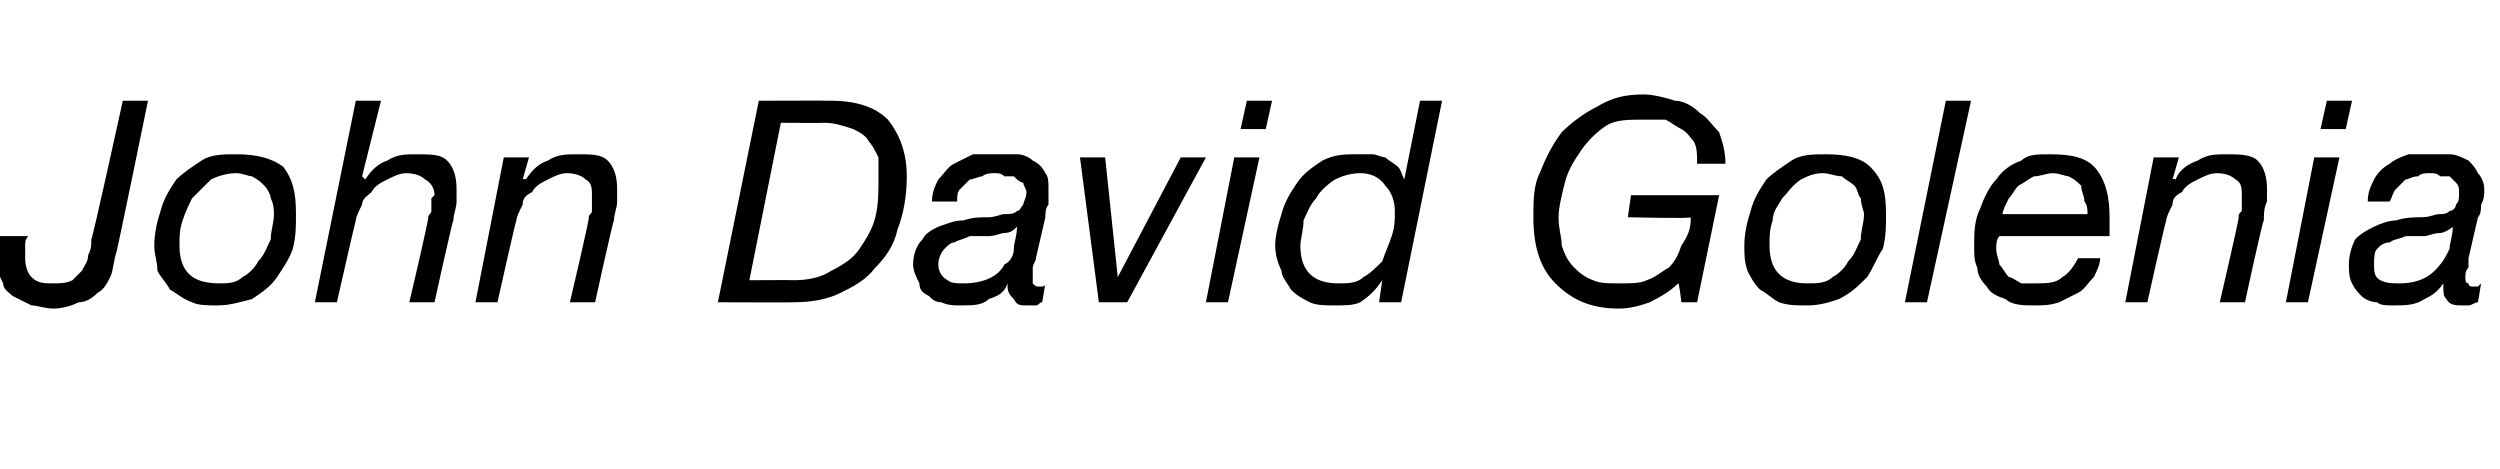 <?xml version="1.0" standalone="no"?>
<!DOCTYPE svg PUBLIC "-//W3C//DTD SVG 1.1//EN" "http://www.w3.org/Graphics/SVG/1.1/DTD/svg11.dtd">
<svg xmlns="http://www.w3.org/2000/svg" version="1.1" width="79.4px" height="14.9px" viewBox="0 -1 79.4 14.9" style="top:-1px">
  <desc>John David Golenia</desc>
  <defs/>
  <g id="Polygon31705">
    <path d="M 3.7 7 C 3.71 7.03 4.7 2.2 4.7 2.2 L 3.9 2.2 C 3.9 2.2 2.94 6.59 2.9 6.6 C 2.9 6.8 2.9 6.9 2.8 7.1 C 2.8 7.3 2.7 7.4 2.6 7.6 C 2.5 7.7 2.4 7.8 2.3 7.9 C 2.1 8 1.9 8 1.7 8 C 1.4 8 1.2 8 1 7.8 C 0.9 7.7 0.8 7.5 0.8 7.2 C 0.8 7.1 0.8 6.9 0.8 6.8 C 0.8 6.7 0.8 6.6 0.9 6.5 C 0.9 6.5 0 6.5 0 6.5 C 0 6.7 0 6.8 -0.1 7 C -0.1 7.2 -0.1 7.3 -0.1 7.4 C -0.1 7.6 0 7.8 0.1 8 C 0.1 8.2 0.3 8.3 0.4 8.4 C 0.6 8.5 0.8 8.6 1 8.7 C 1.2 8.7 1.4 8.8 1.7 8.8 C 2 8.8 2.3 8.7 2.5 8.6 C 2.7 8.6 2.9 8.5 3.1 8.3 C 3.3 8.2 3.4 8 3.5 7.8 C 3.6 7.6 3.6 7.3 3.7 7 Z M 4.9 6.8 C 4.9 7.1 5 7.3 5 7.6 C 5.1 7.8 5.3 8 5.4 8.2 C 5.6 8.3 5.8 8.5 6.1 8.6 C 6.3 8.7 6.6 8.7 6.9 8.7 C 7.3 8.7 7.6 8.6 8 8.5 C 8.3 8.3 8.6 8.1 8.8 7.8 C 9 7.5 9.2 7.2 9.3 6.9 C 9.4 6.5 9.4 6.2 9.4 5.8 C 9.4 5.1 9.3 4.7 9 4.3 C 8.6 4 8.1 3.9 7.5 3.9 C 7.1 3.9 6.7 3.9 6.4 4.1 C 6.1 4.3 5.8 4.5 5.6 4.7 C 5.4 5 5.2 5.3 5.1 5.7 C 5 6 4.9 6.4 4.9 6.8 Z M 5.7 6.8 C 5.7 6.5 5.7 6.3 5.8 6 C 5.9 5.7 6 5.5 6.1 5.3 C 6.3 5.1 6.5 4.9 6.7 4.7 C 6.9 4.6 7.2 4.5 7.5 4.5 C 7.7 4.5 7.9 4.6 8 4.6 C 8.2 4.7 8.3 4.8 8.4 4.9 C 8.5 5 8.6 5.2 8.6 5.3 C 8.7 5.5 8.7 5.7 8.7 5.8 C 8.7 6.1 8.6 6.3 8.6 6.6 C 8.5 6.8 8.4 7.1 8.2 7.3 C 8.1 7.5 7.9 7.7 7.7 7.8 C 7.5 8 7.2 8 7 8 C 6.5 8 6.2 7.9 6 7.7 C 5.8 7.5 5.7 7.2 5.7 6.8 Z M 11.3 2.2 L 10 8.6 L 10.7 8.6 C 10.7 8.6 11.28 6.04 11.3 6 C 11.3 5.9 11.4 5.7 11.5 5.5 C 11.5 5.3 11.7 5.2 11.8 5.1 C 11.9 4.9 12.1 4.8 12.3 4.7 C 12.5 4.6 12.7 4.5 12.9 4.5 C 13.2 4.5 13.4 4.6 13.5 4.7 C 13.7 4.8 13.8 5 13.8 5.2 C 13.8 5.2 13.7 5.3 13.7 5.3 C 13.7 5.4 13.7 5.5 13.7 5.5 C 13.7 5.6 13.7 5.7 13.7 5.7 C 13.7 5.8 13.6 5.8 13.6 5.9 C 13.64 5.89 13 8.6 13 8.6 L 13.8 8.6 C 13.8 8.6 14.38 5.96 14.4 6 C 14.4 5.8 14.5 5.6 14.5 5.4 C 14.5 5.3 14.5 5.2 14.5 5 C 14.5 4.6 14.4 4.3 14.2 4.1 C 14 3.9 13.7 3.9 13.2 3.9 C 12.9 3.9 12.6 3.9 12.3 4.1 C 12 4.2 11.8 4.4 11.6 4.7 C 11.56 4.66 11.5 4.6 11.5 4.6 L 12.1 2.2 L 11.3 2.2 Z M 16 4 L 15.1 8.6 L 15.8 8.6 C 15.8 8.6 16.37 6.04 16.4 6 C 16.4 5.9 16.5 5.7 16.6 5.5 C 16.6 5.3 16.7 5.2 16.9 5.1 C 17 4.9 17.2 4.8 17.4 4.7 C 17.6 4.6 17.8 4.5 18 4.5 C 18.3 4.5 18.5 4.6 18.6 4.7 C 18.8 4.8 18.8 5 18.8 5.2 C 18.8 5.2 18.8 5.3 18.8 5.3 C 18.8 5.4 18.8 5.5 18.8 5.5 C 18.8 5.6 18.8 5.7 18.8 5.7 C 18.8 5.8 18.7 5.8 18.7 5.9 C 18.74 5.89 18.1 8.6 18.1 8.6 L 18.9 8.6 C 18.9 8.6 19.48 5.96 19.5 6 C 19.5 5.8 19.6 5.6 19.6 5.4 C 19.6 5.3 19.6 5.2 19.6 5 C 19.6 4.6 19.5 4.3 19.3 4.1 C 19.1 3.9 18.8 3.9 18.3 3.9 C 18 3.9 17.7 3.9 17.4 4.1 C 17.1 4.2 16.9 4.4 16.7 4.7 C 16.66 4.66 16.6 4.7 16.6 4.7 L 16.8 4 L 16 4 Z M 23.8 7.9 L 24.8 2.9 C 24.8 2.9 26.18 2.91 26.2 2.9 C 26.5 2.9 26.8 3 27.1 3.1 C 27.3 3.2 27.5 3.3 27.6 3.5 C 27.7 3.6 27.8 3.8 27.9 4 C 27.9 4.3 27.9 4.5 27.9 4.7 C 27.9 5.1 27.9 5.5 27.8 5.9 C 27.7 6.3 27.5 6.6 27.3 6.9 C 27.1 7.2 26.8 7.4 26.4 7.6 C 26.1 7.8 25.7 7.9 25.2 7.9 C 25.24 7.89 23.8 7.9 23.8 7.9 Z M 24.1 2.2 L 22.8 8.6 C 22.8 8.6 25.23 8.61 25.2 8.6 C 25.8 8.6 26.3 8.5 26.7 8.3 C 27.1 8.1 27.5 7.9 27.8 7.5 C 28.1 7.2 28.4 6.8 28.5 6.3 C 28.7 5.8 28.8 5.2 28.8 4.6 C 28.8 3.9 28.6 3.3 28.2 2.8 C 27.8 2.4 27.2 2.2 26.4 2.2 C 26.37 2.19 24.1 2.2 24.1 2.2 Z M 29.6 5.4 C 29.6 5.4 30.4 5.4 30.4 5.4 C 30.4 5.2 30.4 5.1 30.5 5 C 30.6 4.9 30.7 4.8 30.8 4.7 C 30.9 4.7 31.1 4.6 31.2 4.6 C 31.3 4.5 31.5 4.5 31.6 4.5 C 31.7 4.5 31.8 4.5 31.9 4.6 C 32.1 4.6 32.2 4.6 32.2 4.6 C 32.3 4.7 32.4 4.8 32.5 4.8 C 32.5 4.9 32.6 5 32.6 5.1 C 32.6 5.3 32.5 5.4 32.5 5.5 C 32.4 5.6 32.4 5.7 32.3 5.7 C 32.2 5.8 32.1 5.8 31.9 5.8 C 31.8 5.8 31.6 5.9 31.4 5.9 C 31.1 5.9 30.9 5.9 30.6 6 C 30.3 6 30.1 6.1 29.8 6.2 C 29.6 6.3 29.4 6.4 29.3 6.6 C 29.1 6.8 29 7.1 29 7.4 C 29 7.6 29.1 7.8 29.2 8 C 29.2 8.2 29.3 8.3 29.5 8.4 C 29.6 8.5 29.7 8.6 29.9 8.6 C 30.1 8.7 30.3 8.7 30.5 8.7 C 30.9 8.7 31.2 8.7 31.4 8.5 C 31.7 8.4 31.9 8.3 32 8 C 32 8 32 8.1 32 8.1 C 32 8.3 32.1 8.4 32.2 8.5 C 32.3 8.7 32.4 8.7 32.6 8.7 C 32.7 8.7 32.8 8.7 32.9 8.7 C 33 8.7 33 8.6 33.1 8.6 C 33.1 8.6 33.2 8 33.2 8 C 33.2 8.1 33.1 8.1 33.1 8.1 C 33.1 8.1 33 8.1 33 8.1 C 32.9 8.1 32.9 8.1 32.8 8 C 32.8 8 32.8 7.9 32.8 7.8 C 32.8 7.7 32.8 7.6 32.8 7.5 C 32.8 7.4 32.9 7.3 32.9 7.2 C 32.9 7.2 33.2 5.9 33.2 5.9 C 33.2 5.8 33.2 5.6 33.3 5.5 C 33.3 5.3 33.3 5.2 33.3 5 C 33.3 4.8 33.3 4.6 33.2 4.5 C 33.1 4.3 33 4.2 32.8 4.1 C 32.7 4 32.5 3.9 32.3 3.9 C 32.1 3.9 31.8 3.9 31.6 3.9 C 31.4 3.9 31.1 3.9 30.9 3.9 C 30.7 4 30.5 4.1 30.3 4.2 C 30.1 4.3 30 4.5 29.8 4.7 C 29.7 4.9 29.6 5.1 29.6 5.4 Z M 29.8 7.4 C 29.8 7.2 29.9 7 30 6.9 C 30.1 6.8 30.2 6.7 30.3 6.7 C 30.5 6.6 30.6 6.6 30.8 6.5 C 31 6.5 31.2 6.5 31.4 6.5 C 31.6 6.5 31.8 6.4 31.9 6.4 C 32.1 6.4 32.2 6.3 32.3 6.2 C 32.3 6.2 32.3 6.2 32.3 6.2 C 32.3 6.5 32.2 6.7 32.2 6.9 C 32.2 7.1 32.1 7.3 31.9 7.4 C 31.7 7.8 31.2 8 30.6 8 C 30.4 8 30.2 8 30.1 7.9 C 29.9 7.8 29.8 7.6 29.8 7.4 Z M 35.8 8.6 L 38.3 4 L 37.5 4 L 35.5 7.8 L 35.5 7.8 L 35.1 4 L 34.3 4 L 34.9 8.6 L 35.8 8.6 Z M 40.2 3.1 L 40.4 2.2 L 39.6 2.2 L 39.4 3.1 L 40.2 3.1 Z M 39.2 4 L 38.3 8.6 L 39 8.6 L 40 4 L 39.2 4 Z M 44.5 8.6 L 45.8 2.2 L 45.1 2.2 L 44.6 4.7 C 44.6 4.7 44.58 4.67 44.6 4.7 C 44.5 4.5 44.5 4.4 44.4 4.3 C 44.3 4.2 44.1 4.1 44 4 C 43.9 4 43.7 3.9 43.6 3.9 C 43.4 3.9 43.3 3.9 43.1 3.9 C 42.7 3.9 42.4 3.9 42 4.1 C 41.7 4.3 41.4 4.5 41.2 4.8 C 41 5.1 40.8 5.4 40.7 5.8 C 40.6 6.1 40.5 6.5 40.5 6.8 C 40.5 7.1 40.6 7.4 40.7 7.6 C 40.7 7.8 40.9 8 41 8.2 C 41.2 8.4 41.4 8.5 41.6 8.6 C 41.8 8.7 42.1 8.7 42.4 8.7 C 42.7 8.7 43 8.7 43.2 8.6 C 43.5 8.4 43.7 8.2 43.9 7.9 C 43.91 7.95 43.9 7.9 43.9 7.9 L 43.8 8.6 L 44.5 8.6 Z M 41.3 6.8 C 41.3 6.6 41.4 6.3 41.4 6 C 41.5 5.8 41.6 5.5 41.8 5.3 C 41.9 5.1 42.1 4.9 42.4 4.7 C 42.6 4.6 42.9 4.5 43.2 4.5 C 43.5 4.5 43.8 4.6 44 4.9 C 44.2 5.1 44.3 5.4 44.3 5.7 C 44.3 6 44.3 6.2 44.2 6.5 C 44.1 6.8 44 7 43.9 7.3 C 43.7 7.5 43.5 7.7 43.3 7.8 C 43.1 8 42.8 8 42.5 8 C 42.1 8 41.8 7.9 41.6 7.7 C 41.4 7.5 41.3 7.2 41.3 6.8 Z M 53.3 8 C 53.33 7.97 53.4 8.6 53.4 8.6 L 53.9 8.6 L 54.6 5.2 L 51.8 5.2 L 51.7 5.9 C 51.7 5.9 53.74 5.95 53.7 5.9 C 53.7 6.3 53.6 6.5 53.4 6.8 C 53.3 7.1 53.2 7.3 53 7.5 C 52.8 7.6 52.6 7.8 52.3 7.9 C 52.1 8 51.8 8 51.4 8 C 51.1 8 50.8 8 50.6 7.9 C 50.3 7.8 50.1 7.6 50 7.5 C 49.8 7.3 49.7 7.1 49.6 6.8 C 49.6 6.5 49.5 6.3 49.5 5.9 C 49.5 5.6 49.6 5.2 49.7 4.8 C 49.8 4.4 50 4.1 50.2 3.8 C 50.4 3.5 50.7 3.2 51 3 C 51.3 2.8 51.7 2.8 52.2 2.8 C 52.4 2.8 52.6 2.8 52.9 2.8 C 53.1 2.9 53.2 3 53.4 3.1 C 53.6 3.2 53.7 3.4 53.8 3.5 C 53.9 3.7 53.9 3.9 53.9 4.2 C 53.9 4.2 54.8 4.2 54.8 4.2 C 54.8 3.8 54.7 3.5 54.6 3.2 C 54.4 3 54.2 2.7 54 2.6 C 53.8 2.4 53.5 2.2 53.2 2.2 C 52.9 2.1 52.5 2 52.2 2 C 51.6 2 51.2 2.1 50.7 2.4 C 50.3 2.6 49.9 2.9 49.6 3.2 C 49.3 3.6 49.1 4 48.9 4.5 C 48.7 4.9 48.7 5.4 48.7 5.9 C 48.7 6.8 48.9 7.5 49.4 8 C 49.9 8.5 50.5 8.8 51.4 8.8 C 51.8 8.8 52.1 8.7 52.4 8.6 C 52.8 8.4 53.1 8.2 53.3 8 Z M 55.4 6.8 C 55.4 7.1 55.4 7.3 55.5 7.6 C 55.6 7.8 55.7 8 55.9 8.2 C 56.1 8.3 56.3 8.5 56.5 8.6 C 56.8 8.7 57 8.7 57.4 8.7 C 57.8 8.7 58.1 8.6 58.4 8.5 C 58.8 8.3 59 8.1 59.3 7.8 C 59.5 7.5 59.6 7.2 59.8 6.9 C 59.9 6.5 59.9 6.2 59.9 5.8 C 59.9 5.1 59.8 4.7 59.4 4.3 C 59.1 4 58.6 3.9 58 3.9 C 57.6 3.9 57.2 3.9 56.9 4.1 C 56.6 4.3 56.3 4.5 56.1 4.7 C 55.9 5 55.7 5.3 55.6 5.7 C 55.5 6 55.4 6.4 55.4 6.8 Z M 56.2 6.8 C 56.2 6.5 56.2 6.3 56.3 6 C 56.3 5.7 56.5 5.5 56.6 5.3 C 56.8 5.1 56.9 4.9 57.2 4.7 C 57.4 4.6 57.6 4.5 57.9 4.5 C 58.1 4.5 58.3 4.6 58.5 4.6 C 58.6 4.7 58.8 4.8 58.9 4.9 C 59 5 59 5.2 59.1 5.3 C 59.1 5.5 59.2 5.7 59.2 5.8 C 59.2 6.1 59.1 6.3 59.1 6.6 C 59 6.8 58.9 7.1 58.7 7.3 C 58.6 7.5 58.4 7.7 58.2 7.8 C 58 8 57.7 8 57.4 8 C 57 8 56.7 7.9 56.5 7.7 C 56.3 7.5 56.2 7.2 56.2 6.8 Z M 61.8 2.2 L 60.5 8.6 L 61.2 8.6 L 62.6 2.2 L 61.8 2.2 Z M 63.4 6.9 C 63.4 6.8 63.4 6.6 63.5 6.5 C 63.5 6.5 67 6.5 67 6.5 C 67 6.4 67 6.4 67 6.3 C 67 6.1 67 6 67 5.9 C 67 5.3 66.9 4.8 66.6 4.4 C 66.3 4 65.8 3.9 65.1 3.9 C 64.7 3.9 64.4 3.9 64.2 4.1 C 63.9 4.2 63.6 4.4 63.4 4.7 C 63.2 4.9 63 5.3 62.9 5.6 C 62.7 6 62.7 6.4 62.7 6.8 C 62.7 7.1 62.7 7.3 62.8 7.5 C 62.8 7.7 62.9 7.9 63.1 8.1 C 63.2 8.3 63.4 8.4 63.7 8.5 C 63.9 8.7 64.3 8.7 64.6 8.7 C 64.9 8.7 65.1 8.7 65.4 8.6 C 65.6 8.5 65.8 8.4 66 8.3 C 66.2 8.2 66.3 8 66.5 7.8 C 66.6 7.6 66.7 7.4 66.7 7.2 C 66.7 7.2 66 7.2 66 7.2 C 65.9 7.4 65.7 7.7 65.5 7.8 C 65.3 8 65 8 64.6 8 C 64.5 8 64.3 8 64.2 8 C 64 7.9 63.9 7.8 63.8 7.8 C 63.7 7.7 63.6 7.5 63.5 7.4 C 63.5 7.3 63.4 7.1 63.4 6.9 C 63.4 6.9 63.4 6.9 63.4 6.9 Z M 66.3 5.8 C 66.3 5.8 63.6 5.8 63.6 5.8 C 63.6 5.7 63.7 5.5 63.8 5.3 C 63.9 5.2 64 5 64.1 4.9 C 64.3 4.8 64.4 4.7 64.6 4.6 C 64.8 4.6 65 4.5 65.2 4.5 C 65.4 4.5 65.6 4.6 65.7 4.6 C 65.9 4.7 66 4.8 66.1 4.9 C 66.1 5.1 66.2 5.2 66.2 5.4 C 66.3 5.5 66.3 5.7 66.3 5.8 Z M 68.4 4 L 67.5 8.6 L 68.2 8.6 C 68.2 8.6 68.77 6.04 68.8 6 C 68.8 5.9 68.9 5.7 69 5.5 C 69 5.3 69.1 5.2 69.3 5.1 C 69.4 4.9 69.6 4.8 69.8 4.7 C 70 4.6 70.2 4.5 70.4 4.5 C 70.7 4.5 70.9 4.6 71 4.7 C 71.2 4.8 71.2 5 71.2 5.2 C 71.2 5.2 71.2 5.3 71.2 5.3 C 71.2 5.4 71.2 5.5 71.2 5.5 C 71.2 5.6 71.2 5.7 71.2 5.7 C 71.1 5.8 71.1 5.8 71.1 5.9 C 71.13 5.89 70.5 8.6 70.5 8.6 L 71.3 8.6 C 71.3 8.6 71.87 5.96 71.9 6 C 71.9 5.8 71.9 5.6 72 5.4 C 72 5.3 72 5.2 72 5 C 72 4.6 71.9 4.3 71.7 4.1 C 71.5 3.9 71.1 3.9 70.7 3.9 C 70.4 3.9 70.1 3.9 69.8 4.1 C 69.5 4.2 69.2 4.4 69.1 4.7 C 69.05 4.66 69 4.7 69 4.7 L 69.2 4 L 68.4 4 Z M 74.5 3.1 L 74.7 2.2 L 73.9 2.2 L 73.7 3.1 L 74.5 3.1 Z M 73.5 4 L 72.6 8.6 L 73.3 8.6 L 74.3 4 L 73.5 4 Z M 75.2 5.4 C 75.2 5.4 75.9 5.4 75.9 5.4 C 76 5.2 76 5.1 76.1 5 C 76.2 4.9 76.3 4.8 76.4 4.7 C 76.5 4.7 76.6 4.6 76.8 4.6 C 76.9 4.5 77 4.5 77.2 4.5 C 77.3 4.5 77.4 4.5 77.5 4.6 C 77.6 4.6 77.7 4.6 77.8 4.6 C 77.9 4.7 78 4.8 78 4.8 C 78.1 4.9 78.1 5 78.1 5.1 C 78.1 5.3 78.1 5.4 78 5.5 C 78 5.6 77.9 5.7 77.8 5.7 C 77.7 5.8 77.6 5.8 77.5 5.8 C 77.3 5.8 77.2 5.9 76.9 5.9 C 76.7 5.9 76.4 5.9 76.1 6 C 75.9 6 75.6 6.1 75.4 6.2 C 75.2 6.3 75 6.4 74.8 6.6 C 74.7 6.8 74.6 7.1 74.6 7.4 C 74.6 7.6 74.6 7.8 74.7 8 C 74.8 8.2 74.9 8.3 75 8.4 C 75.1 8.5 75.3 8.6 75.5 8.6 C 75.6 8.7 75.8 8.7 76 8.7 C 76.4 8.7 76.7 8.7 77 8.5 C 77.2 8.4 77.4 8.3 77.6 8 C 77.6 8 77.6 8.1 77.6 8.1 C 77.6 8.3 77.6 8.4 77.7 8.5 C 77.8 8.7 78 8.7 78.2 8.7 C 78.3 8.7 78.3 8.7 78.4 8.7 C 78.5 8.7 78.6 8.6 78.7 8.6 C 78.7 8.6 78.8 8 78.8 8 C 78.7 8.1 78.7 8.1 78.7 8.1 C 78.6 8.1 78.6 8.1 78.5 8.1 C 78.5 8.1 78.4 8.1 78.4 8 C 78.3 8 78.3 7.9 78.3 7.8 C 78.3 7.7 78.3 7.6 78.4 7.5 C 78.4 7.4 78.4 7.3 78.4 7.2 C 78.4 7.2 78.7 5.9 78.7 5.9 C 78.8 5.8 78.8 5.6 78.8 5.5 C 78.9 5.3 78.9 5.2 78.9 5 C 78.9 4.8 78.8 4.6 78.7 4.5 C 78.6 4.3 78.5 4.2 78.4 4.1 C 78.2 4 78 3.9 77.8 3.9 C 77.6 3.9 77.4 3.9 77.2 3.9 C 76.9 3.9 76.7 3.9 76.5 3.9 C 76.2 4 76 4.1 75.9 4.2 C 75.7 4.3 75.5 4.5 75.4 4.7 C 75.3 4.9 75.2 5.1 75.2 5.4 Z M 75.4 7.4 C 75.4 7.2 75.4 7 75.5 6.9 C 75.6 6.8 75.7 6.7 75.9 6.7 C 76 6.6 76.2 6.6 76.4 6.5 C 76.6 6.5 76.8 6.5 77 6.5 C 77.1 6.5 77.3 6.4 77.5 6.4 C 77.6 6.4 77.8 6.3 77.9 6.2 C 77.9 6.2 77.9 6.2 77.9 6.2 C 77.9 6.5 77.8 6.7 77.8 6.9 C 77.7 7.1 77.6 7.3 77.5 7.4 C 77.2 7.8 76.8 8 76.2 8 C 76 8 75.8 8 75.6 7.9 C 75.4 7.8 75.4 7.6 75.4 7.4 Z " stroke="none" fill="#000"/>
  </g>
</svg>